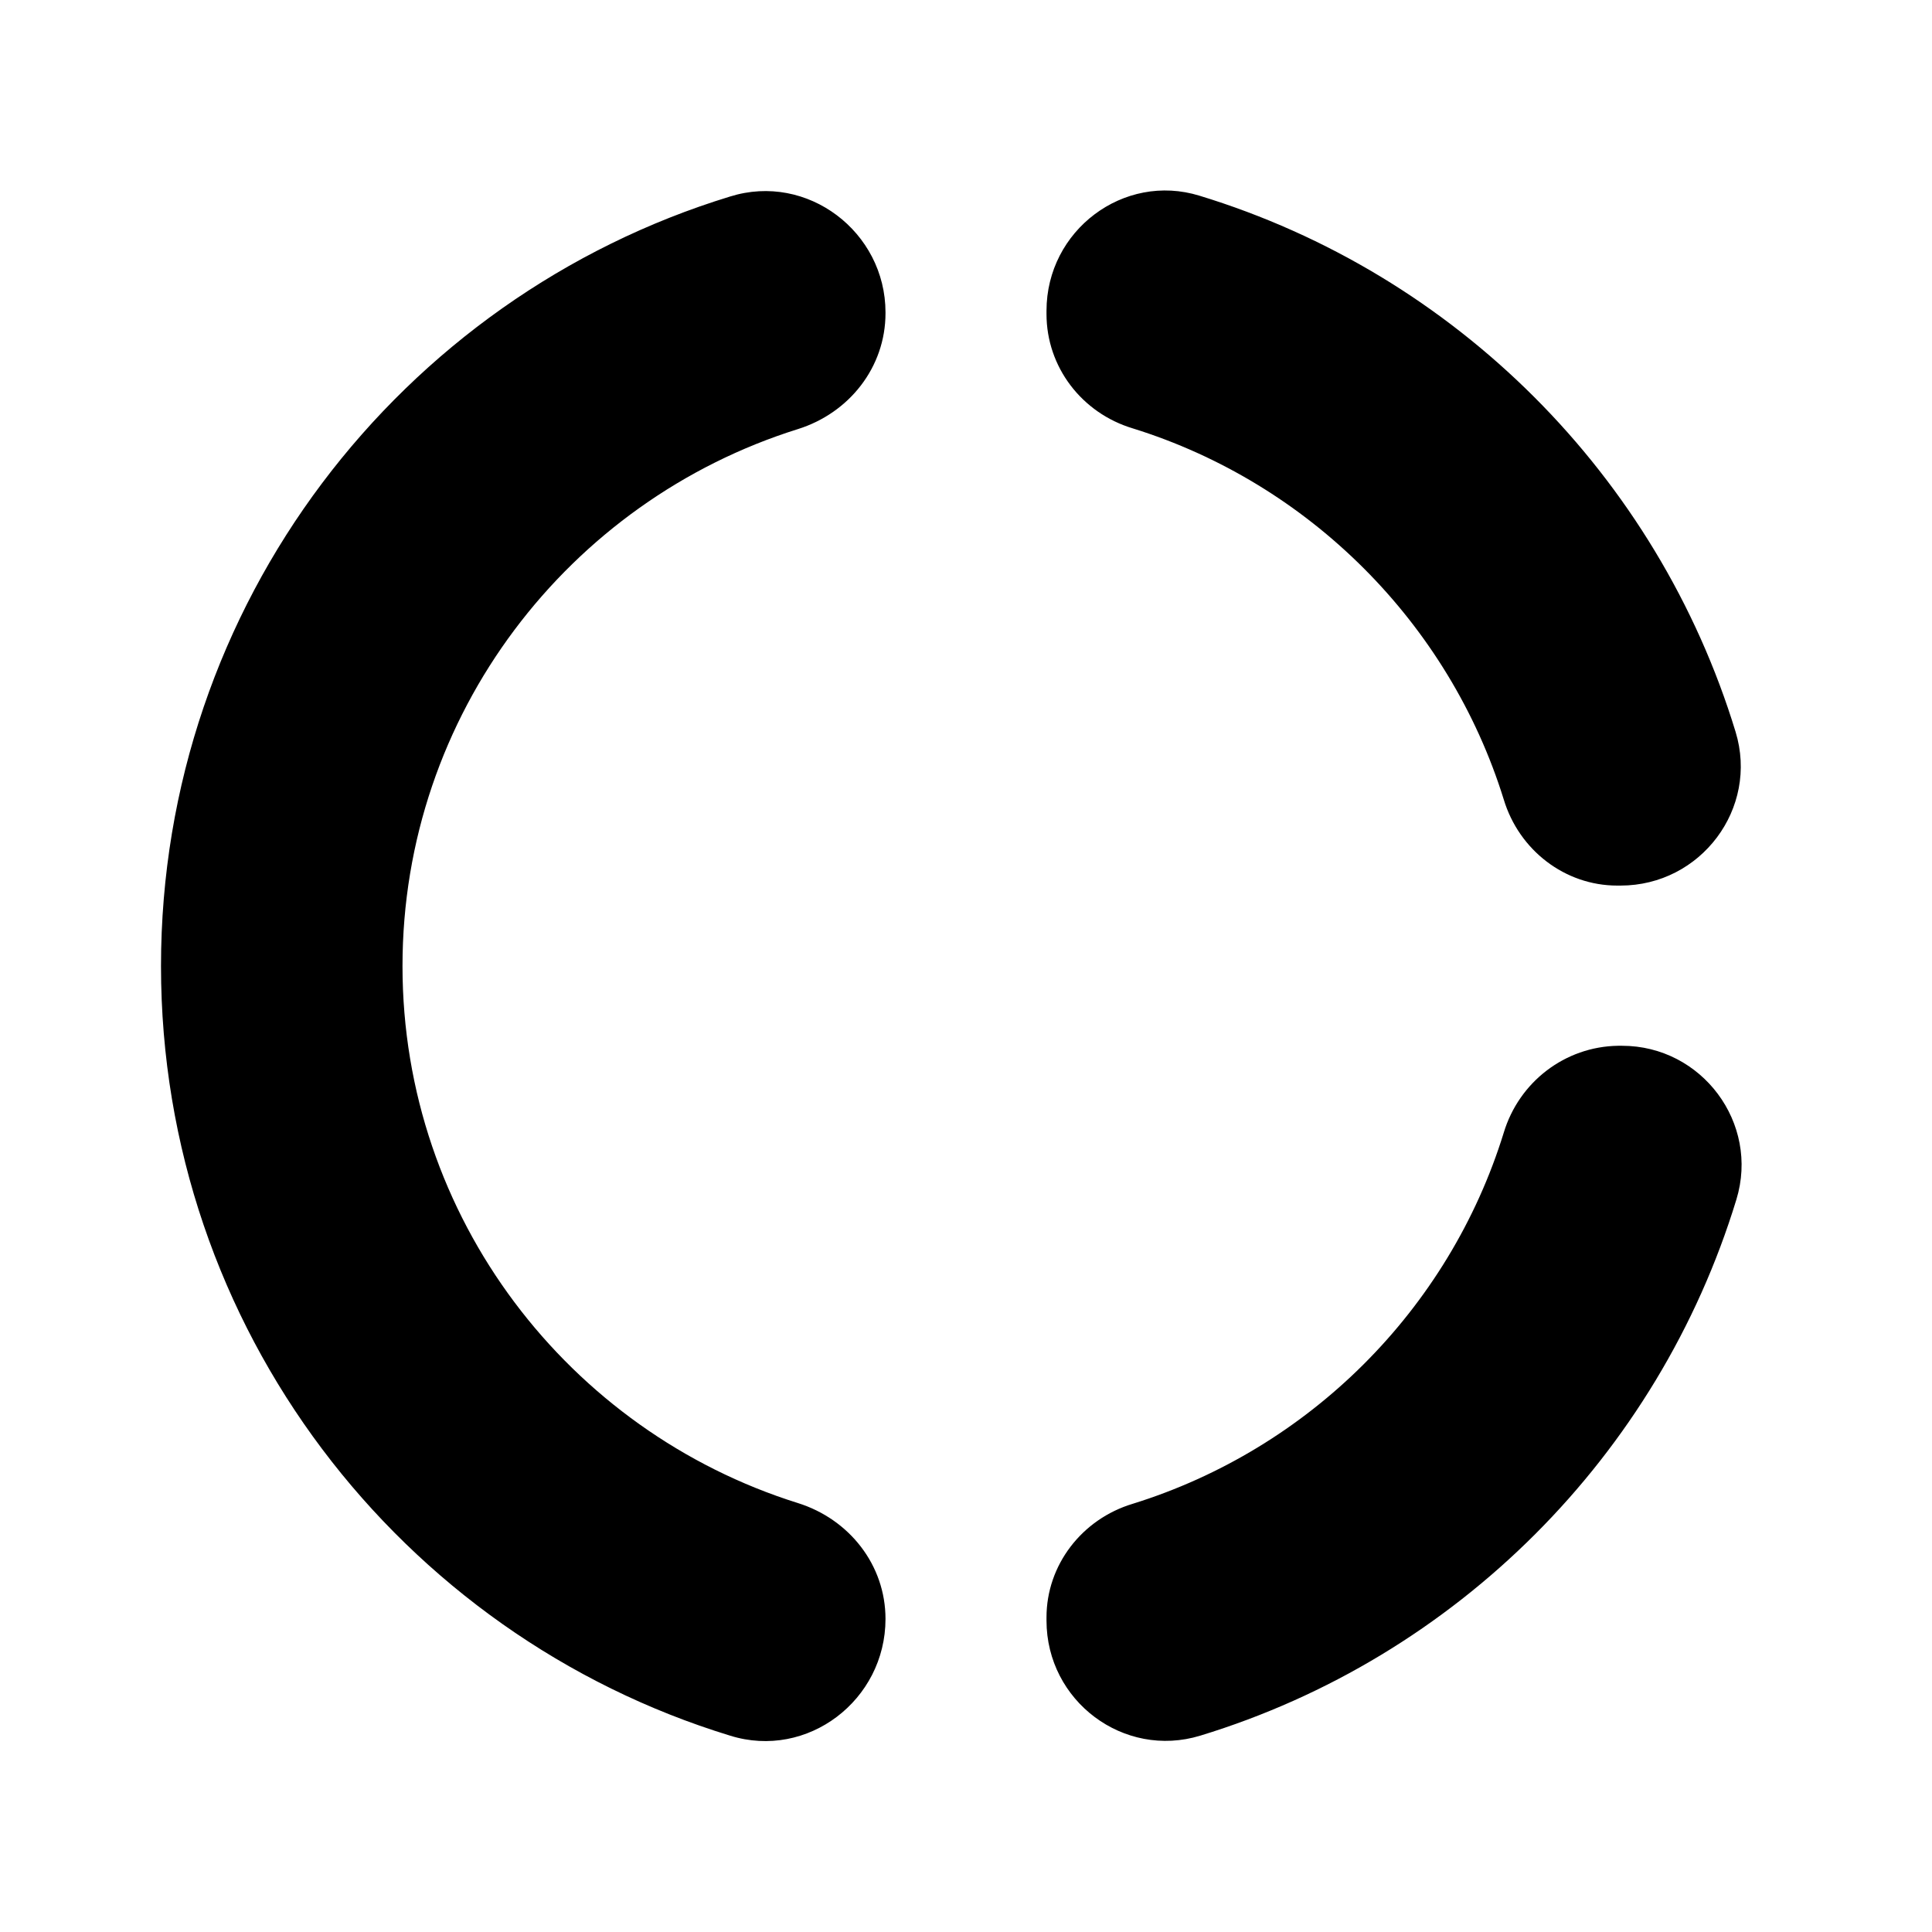 <svg   viewBox="0 0 24 24" fill="none" xmlns="http://www.w3.org/2000/svg">
<g clip-path="url(#clip0_61_15400)">
<path d="M14.07 5.321C16.26 6.001 18 7.741 18.68 9.931C18.87 10.561 19.44 11.001 20.09 11.001H20.13C21.13 11.001 21.85 10.041 21.56 9.091C20.59 5.911 18.08 3.401 14.9 2.431C13.96 2.141 13 2.861 13 3.861V3.901C13 4.561 13.44 5.131 14.07 5.321V5.321ZM18.68 14.071C18 16.271 16.26 18.001 14.07 18.681C13.44 18.871 13 19.441 13 20.091V20.131C13 21.131 13.96 21.851 14.91 21.561C18.09 20.591 20.6 18.081 21.57 14.901C21.86 13.951 21.14 12.991 20.15 12.991H20.1C19.44 13.001 18.87 13.441 18.68 14.071V14.071ZM11 20.111C11 19.441 10.55 18.871 9.91 18.671C7.07 17.781 5 15.131 5 12.001C5 8.871 7.07 6.221 9.91 5.331C10.55 5.131 11 4.561 11 3.891V3.881C11 2.881 10.03 2.141 9.07 2.441C4.98 3.691 2 7.501 2 12.001C2 16.501 4.98 20.311 9.07 21.561C10.03 21.861 11 21.121 11 20.111V20.111Z" fill="black"/>
</g>
<defs>
<clipPath id="clip0_61_15400">
<rect width="24" height="24" fill="white" transform="translate(0 0.001)"/>
</clipPath>
</defs>
</svg>
